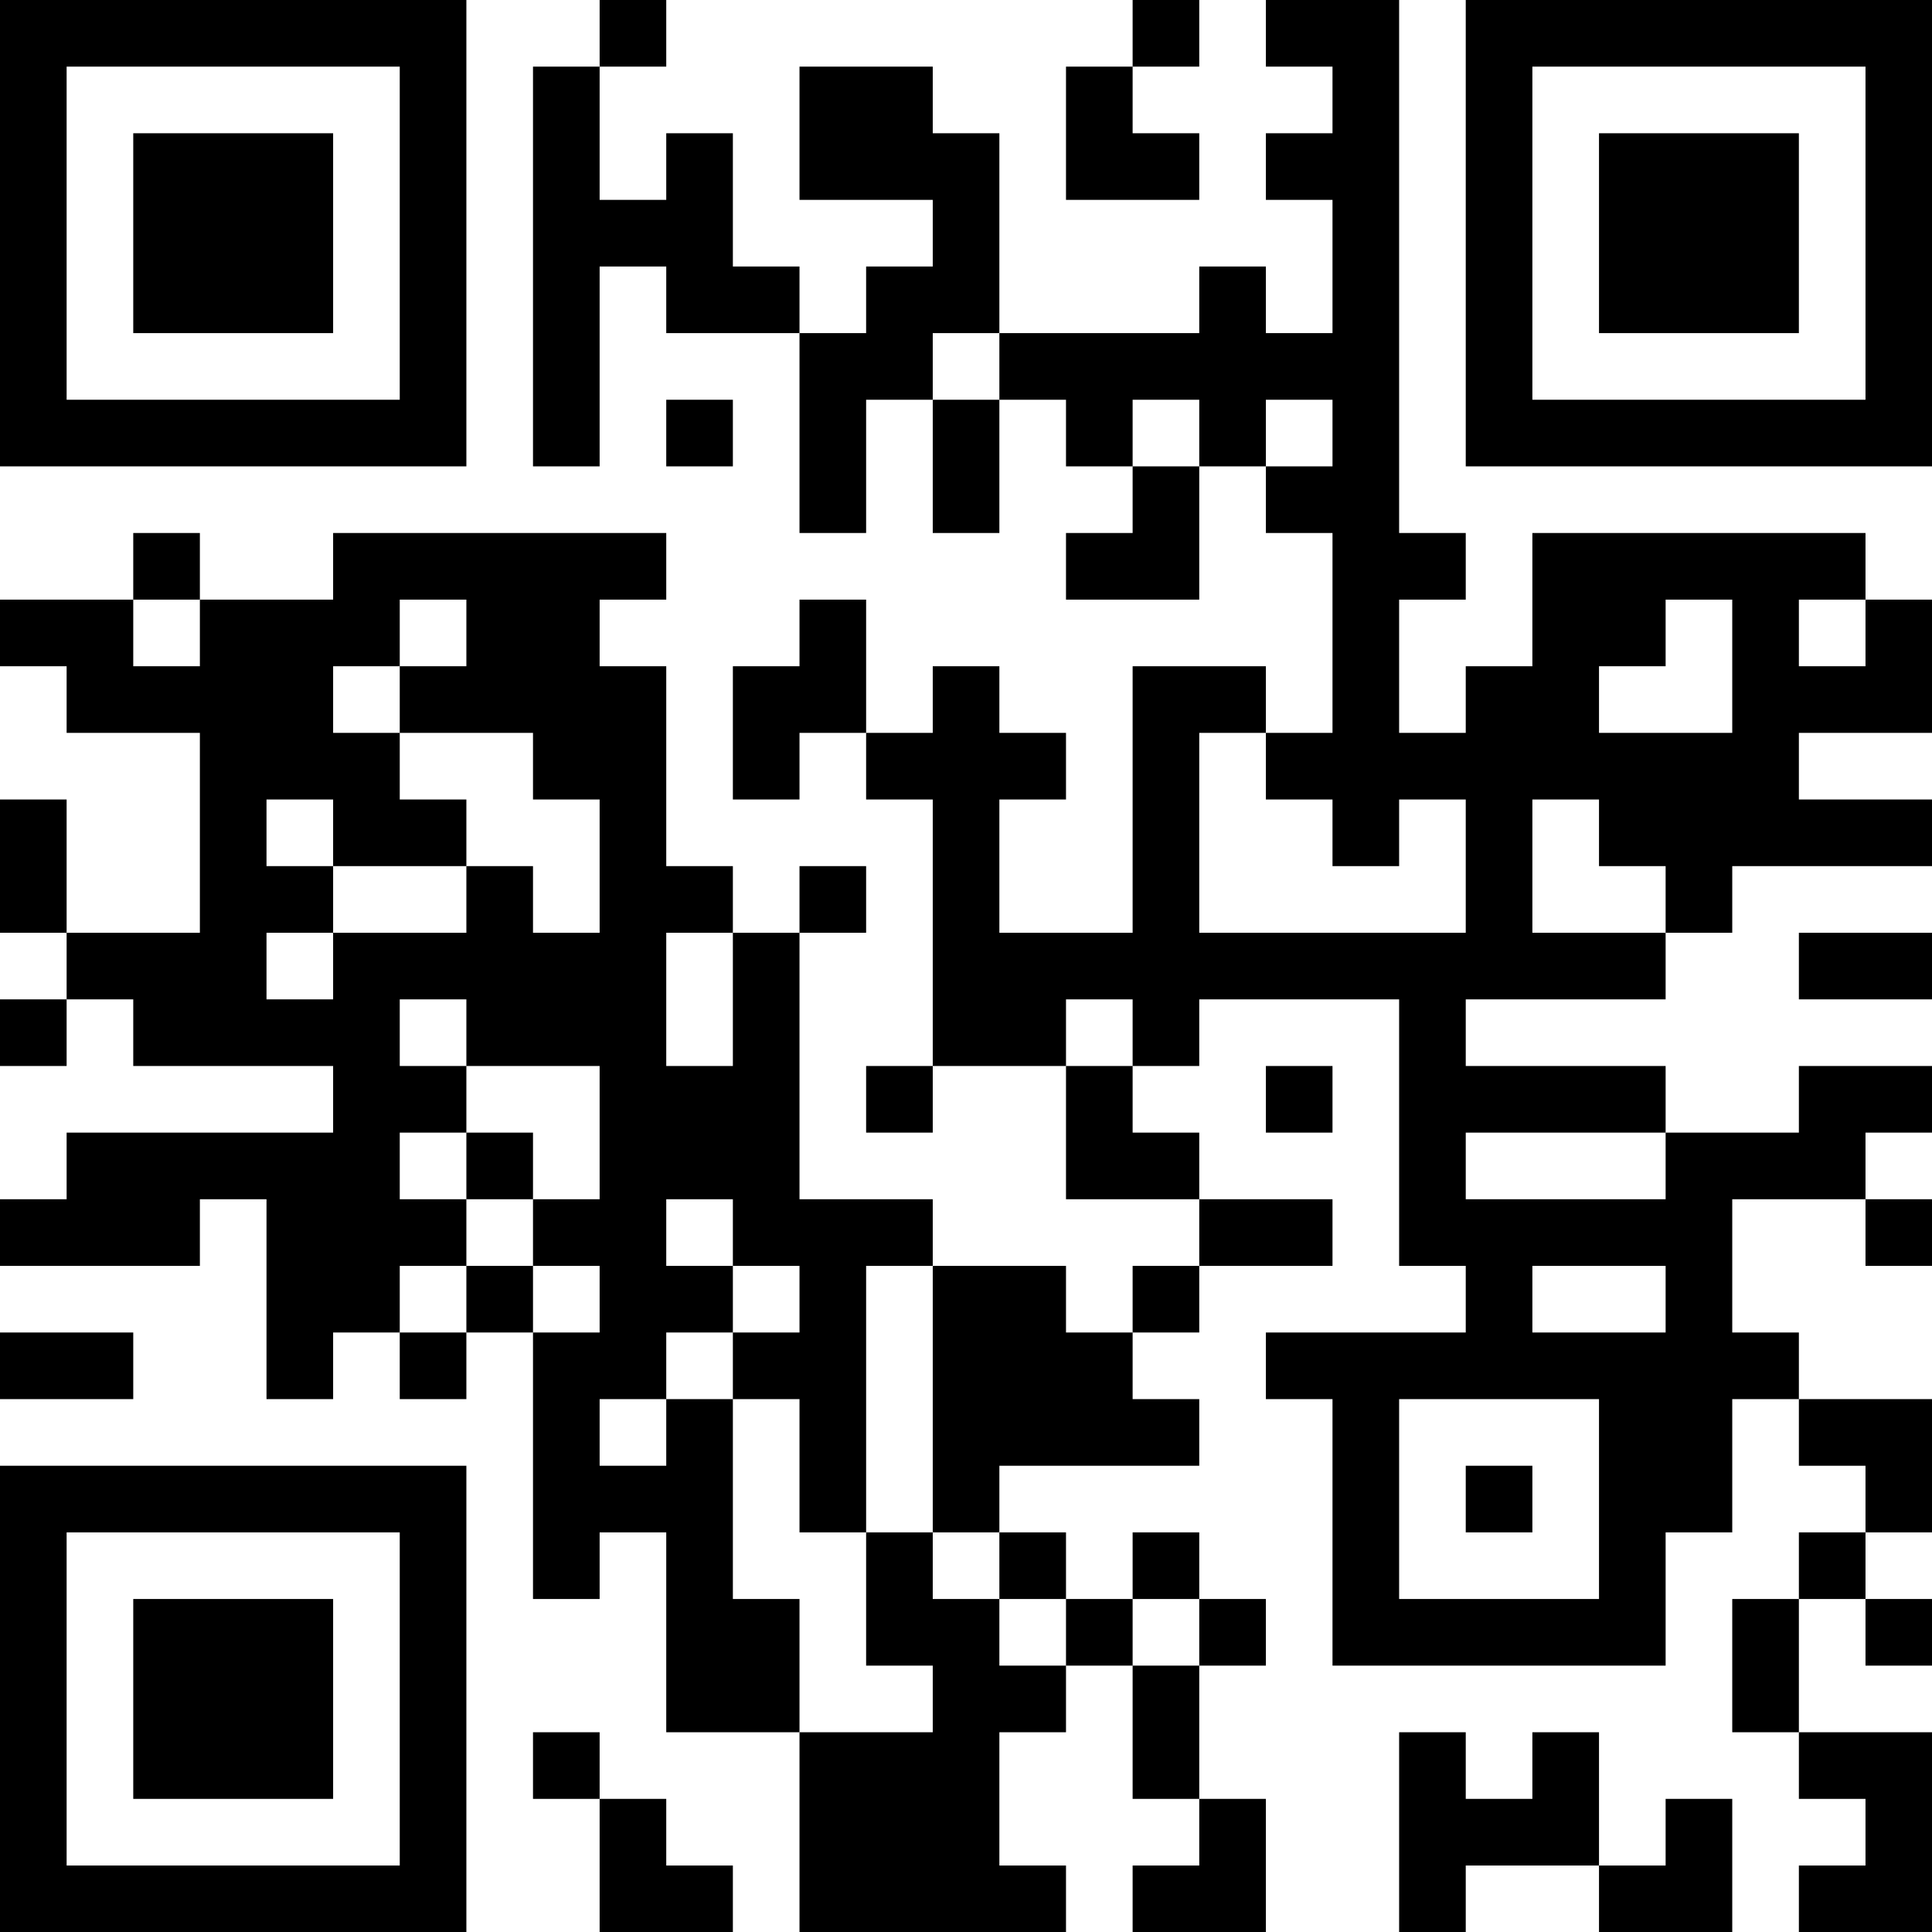 <?xml version="1.0" encoding="UTF-8"?>
<svg xmlns="http://www.w3.org/2000/svg" version="1.1" width="200" height="200" viewBox="0 0 200 200"><rect x="0" y="0" width="200" height="200" fill="#ffffff"/><g transform="scale(6.897)"><g transform="translate(0,0)"><path fill-rule="evenodd" d="M9 0L9 1L8 1L8 7L9 7L9 4L10 4L10 5L12 5L12 8L13 8L13 6L14 6L14 8L15 8L15 6L16 6L16 7L17 7L17 8L16 8L16 9L18 9L18 7L19 7L19 8L20 8L20 11L19 11L19 10L17 10L17 14L15 14L15 12L16 12L16 11L15 11L15 10L14 10L14 11L13 11L13 9L12 9L12 10L11 10L11 12L12 12L12 11L13 11L13 12L14 12L14 16L13 16L13 17L14 17L14 16L16 16L16 18L18 18L18 19L17 19L17 20L16 20L16 19L14 19L14 18L12 18L12 14L13 14L13 13L12 13L12 14L11 14L11 13L10 13L10 10L9 10L9 9L10 9L10 8L5 8L5 9L3 9L3 8L2 8L2 9L0 9L0 10L1 10L1 11L3 11L3 14L1 14L1 12L0 12L0 14L1 14L1 15L0 15L0 16L1 16L1 15L2 15L2 16L5 16L5 17L1 17L1 18L0 18L0 19L3 19L3 18L4 18L4 21L5 21L5 20L6 20L6 21L7 21L7 20L8 20L8 24L9 24L9 23L10 23L10 26L12 26L12 29L16 29L16 28L15 28L15 26L16 26L16 25L17 25L17 27L18 27L18 28L17 28L17 29L19 29L19 27L18 27L18 25L19 25L19 24L18 24L18 23L17 23L17 24L16 24L16 23L15 23L15 22L18 22L18 21L17 21L17 20L18 20L18 19L20 19L20 18L18 18L18 17L17 17L17 16L18 16L18 15L21 15L21 19L22 19L22 20L19 20L19 21L20 21L20 25L25 25L25 23L26 23L26 21L27 21L27 22L28 22L28 23L27 23L27 24L26 24L26 26L27 26L27 27L28 27L28 28L27 28L27 29L29 29L29 26L27 26L27 24L28 24L28 25L29 25L29 24L28 24L28 23L29 23L29 21L27 21L27 20L26 20L26 18L28 18L28 19L29 19L29 18L28 18L28 17L29 17L29 16L27 16L27 17L25 17L25 16L22 16L22 15L25 15L25 14L26 14L26 13L29 13L29 12L27 12L27 11L29 11L29 9L28 9L28 8L23 8L23 10L22 10L22 11L21 11L21 9L22 9L22 8L21 8L21 0L19 0L19 1L20 1L20 2L19 2L19 3L20 3L20 5L19 5L19 4L18 4L18 5L15 5L15 2L14 2L14 1L12 1L12 3L14 3L14 4L13 4L13 5L12 5L12 4L11 4L11 2L10 2L10 3L9 3L9 1L10 1L10 0ZM17 0L17 1L16 1L16 3L18 3L18 2L17 2L17 1L18 1L18 0ZM14 5L14 6L15 6L15 5ZM10 6L10 7L11 7L11 6ZM17 6L17 7L18 7L18 6ZM19 6L19 7L20 7L20 6ZM2 9L2 10L3 10L3 9ZM6 9L6 10L5 10L5 11L6 11L6 12L7 12L7 13L5 13L5 12L4 12L4 13L5 13L5 14L4 14L4 15L5 15L5 14L7 14L7 13L8 13L8 14L9 14L9 12L8 12L8 11L6 11L6 10L7 10L7 9ZM25 9L25 10L24 10L24 11L26 11L26 9ZM27 9L27 10L28 10L28 9ZM18 11L18 14L22 14L22 12L21 12L21 13L20 13L20 12L19 12L19 11ZM23 12L23 14L25 14L25 13L24 13L24 12ZM10 14L10 16L11 16L11 14ZM27 14L27 15L29 15L29 14ZM6 15L6 16L7 16L7 17L6 17L6 18L7 18L7 19L6 19L6 20L7 20L7 19L8 19L8 20L9 20L9 19L8 19L8 18L9 18L9 16L7 16L7 15ZM16 15L16 16L17 16L17 15ZM19 16L19 17L20 17L20 16ZM7 17L7 18L8 18L8 17ZM22 17L22 18L25 18L25 17ZM10 18L10 19L11 19L11 20L10 20L10 21L9 21L9 22L10 22L10 21L11 21L11 24L12 24L12 26L14 26L14 25L13 25L13 23L14 23L14 24L15 24L15 25L16 25L16 24L15 24L15 23L14 23L14 19L13 19L13 23L12 23L12 21L11 21L11 20L12 20L12 19L11 19L11 18ZM23 19L23 20L25 20L25 19ZM0 20L0 21L2 21L2 20ZM21 21L21 24L24 24L24 21ZM22 22L22 23L23 23L23 22ZM17 24L17 25L18 25L18 24ZM8 26L8 27L9 27L9 29L11 29L11 28L10 28L10 27L9 27L9 26ZM21 26L21 29L22 29L22 28L24 28L24 29L26 29L26 27L25 27L25 28L24 28L24 26L23 26L23 27L22 27L22 26ZM0 0L0 7L7 7L7 0ZM1 1L1 6L6 6L6 1ZM2 2L2 5L5 5L5 2ZM22 0L22 7L29 7L29 0ZM23 1L23 6L28 6L28 1ZM24 2L24 5L27 5L27 2ZM0 22L0 29L7 29L7 22ZM1 23L1 28L6 28L6 23ZM2 24L2 27L5 27L5 24Z" fill="#000000"/></g></g></svg>
